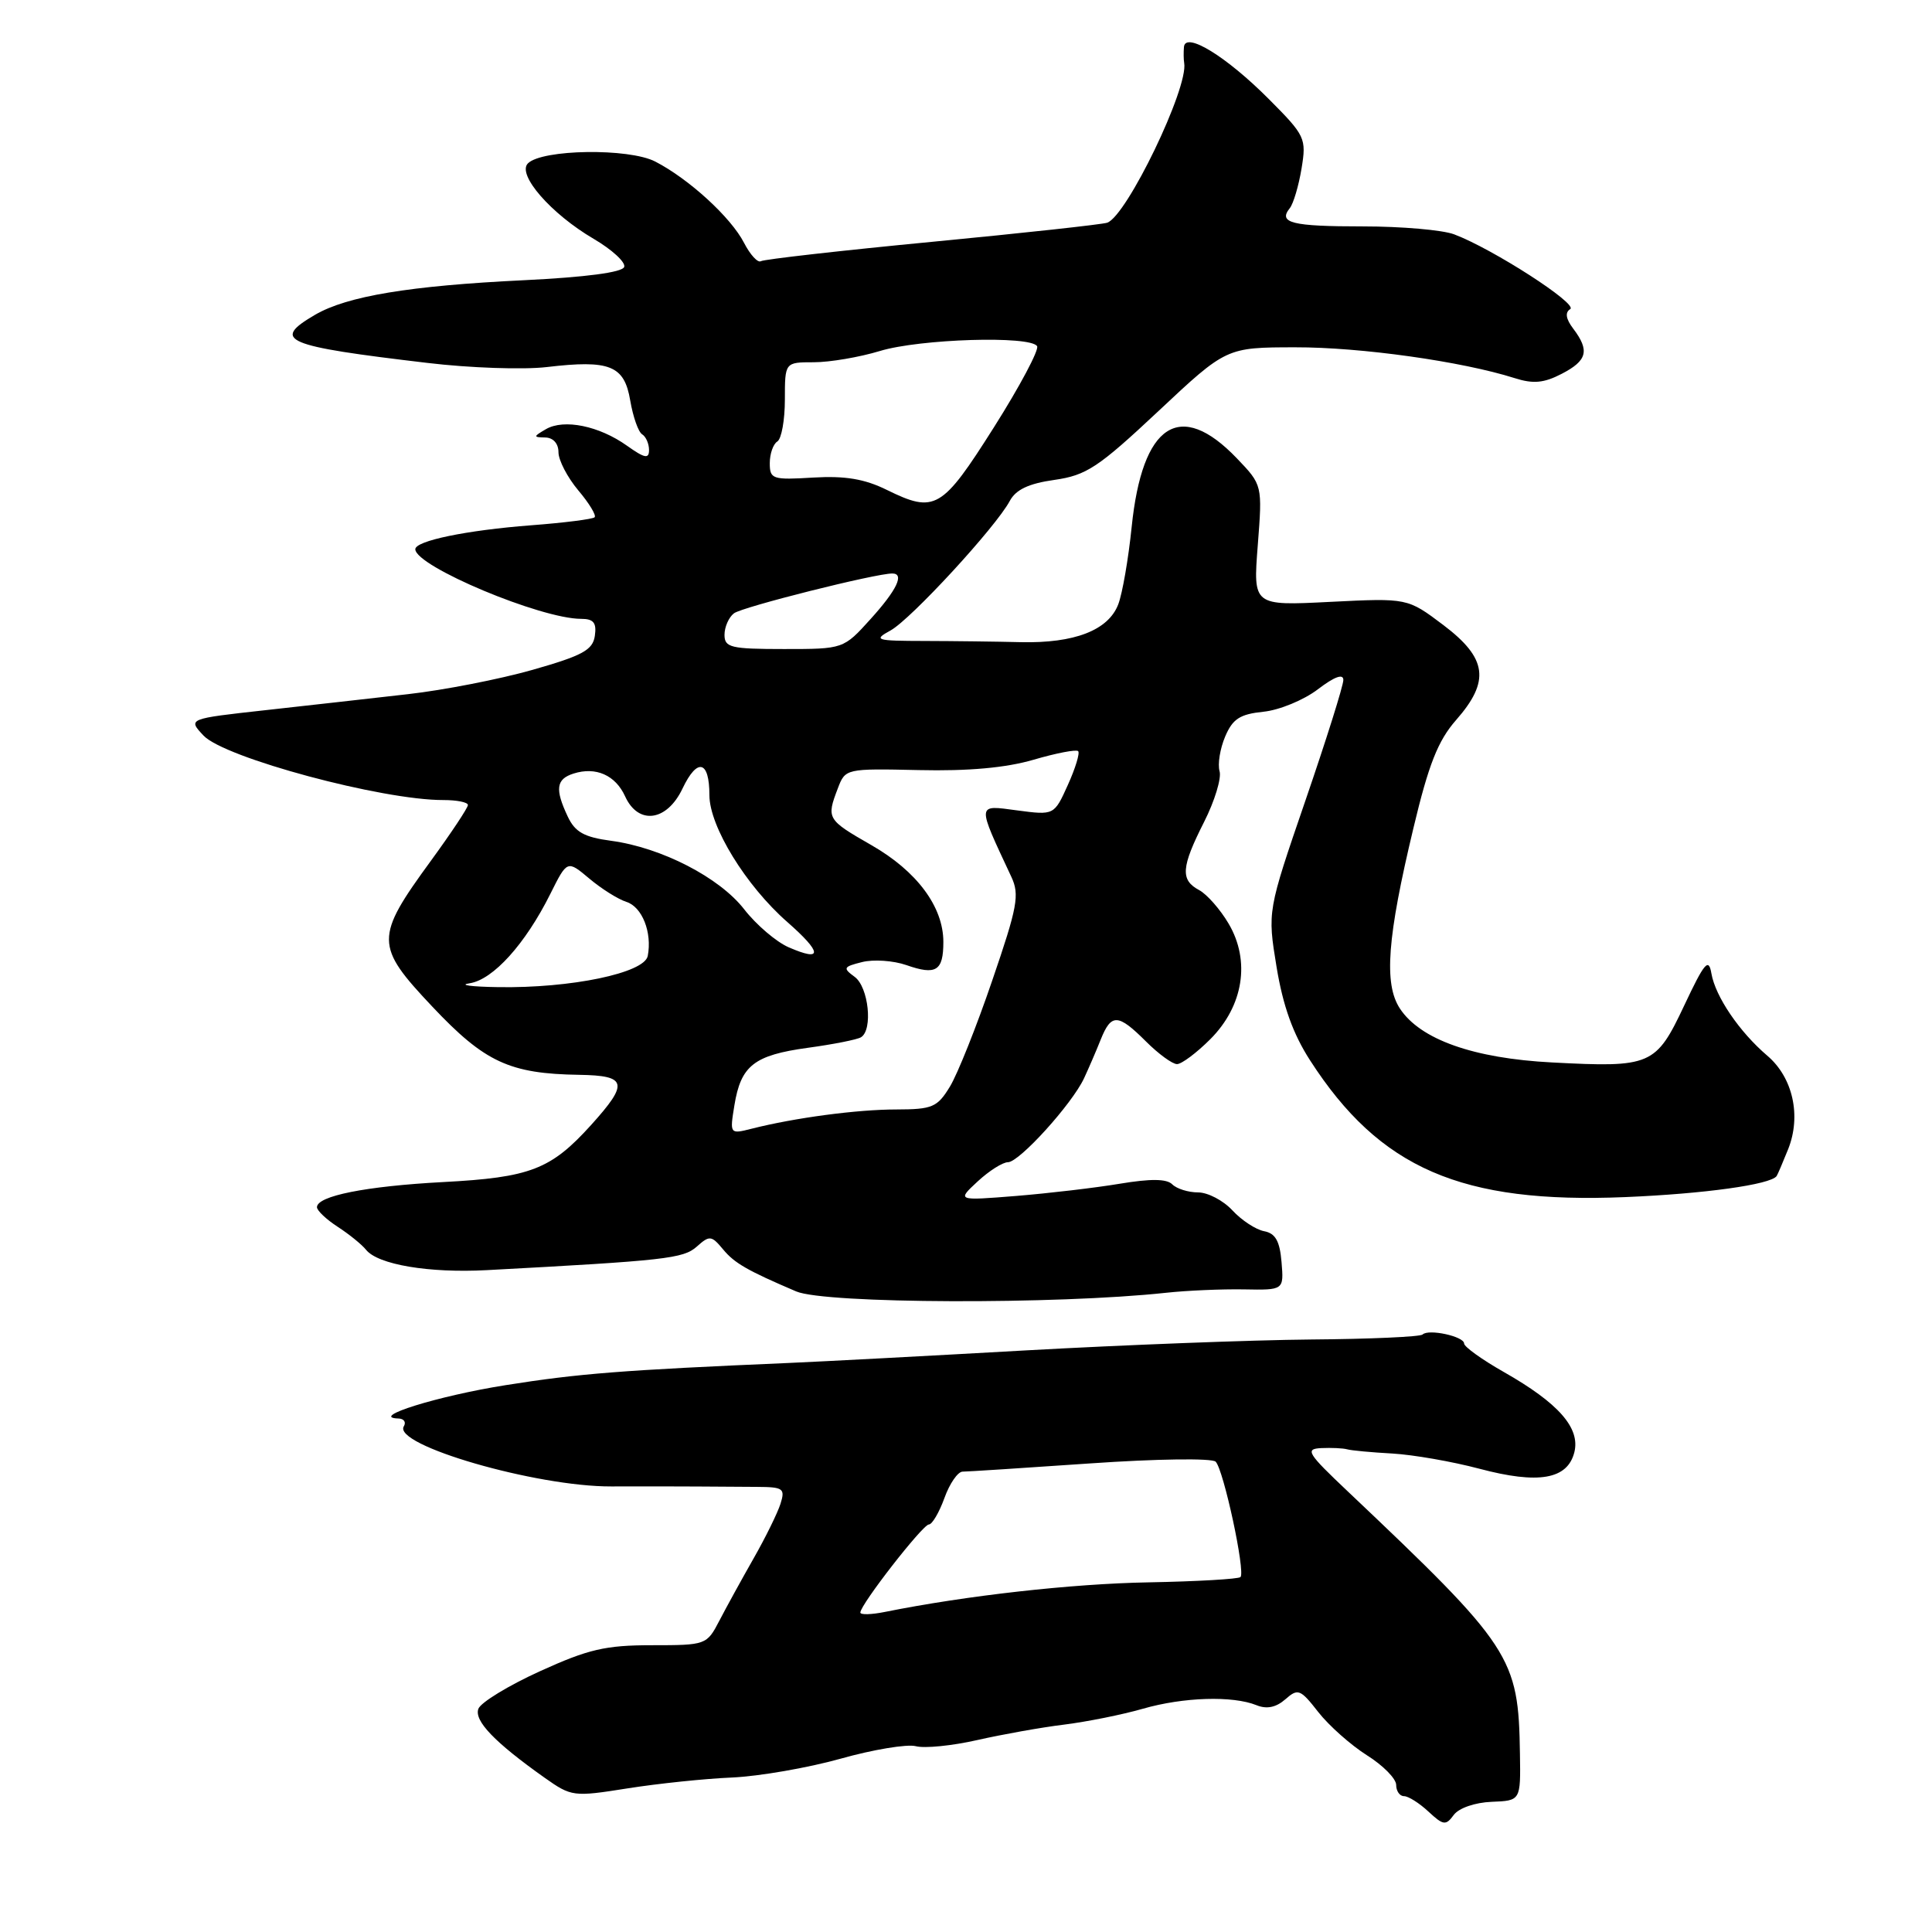 <?xml version="1.0" encoding="UTF-8" standalone="no"?>
<!DOCTYPE svg PUBLIC "-//W3C//DTD SVG 1.1//EN" "http://www.w3.org/Graphics/SVG/1.1/DTD/svg11.dtd" >
<svg xmlns="http://www.w3.org/2000/svg" xmlns:xlink="http://www.w3.org/1999/xlink" version="1.1" viewBox="0 0 256 256">
 <g >
 <path fill="currentColor"
d=" M 197.65 238.75 C 201.50 238.60 201.50 238.60 201.40 232.38 C 201.21 219.54 200.35 218.23 178.58 197.61 C 173.22 192.54 172.88 191.99 175.08 191.88 C 176.41 191.82 177.95 191.89 178.50 192.04 C 179.05 192.20 181.75 192.45 184.50 192.60 C 187.25 192.76 192.43 193.66 196.01 194.61 C 203.87 196.70 207.70 196.03 208.61 192.43 C 209.41 189.21 206.52 185.92 199.25 181.79 C 196.36 180.15 194.00 178.45 194.00 178.02 C 194.00 177.08 189.28 176.05 188.50 176.83 C 188.20 177.13 181.55 177.43 173.73 177.49 C 165.90 177.56 148.93 178.21 136.00 178.93 C 123.07 179.66 108.90 180.41 104.50 180.60 C 82.41 181.55 76.68 182.00 67.00 183.54 C 57.99 184.97 48.79 187.84 52.81 187.96 C 53.53 187.98 53.84 188.45 53.51 188.99 C 51.97 191.47 71.03 197.00 81.00 196.96 C 85.12 196.95 90.30 196.95 92.50 196.97 C 94.70 196.99 98.22 197.01 100.31 197.02 C 103.79 197.04 104.06 197.23 103.42 199.26 C 103.03 200.48 101.43 203.74 99.86 206.49 C 98.29 209.25 96.25 212.96 95.32 214.75 C 93.65 217.96 93.55 218.00 86.37 218.00 C 80.22 218.00 77.95 218.53 71.54 221.45 C 67.38 223.34 63.71 225.58 63.39 226.42 C 62.79 228.00 65.53 230.86 72.15 235.55 C 75.72 238.07 75.96 238.11 83.15 236.97 C 87.19 236.33 93.42 235.68 97.00 235.53 C 100.58 235.37 107.04 234.25 111.37 233.04 C 115.70 231.82 120.19 231.08 121.35 231.38 C 122.52 231.69 126.18 231.32 129.48 230.57 C 132.79 229.82 137.97 228.89 141.00 228.52 C 144.03 228.14 148.72 227.20 151.43 226.42 C 156.80 224.87 163.34 224.67 166.50 225.95 C 167.85 226.50 169.09 226.24 170.31 225.17 C 171.99 223.69 172.30 223.81 174.68 226.86 C 176.09 228.66 178.99 231.23 181.12 232.58 C 183.26 233.92 185.00 235.69 185.00 236.51 C 185.00 237.33 185.47 238.00 186.04 238.00 C 186.61 238.00 188.07 238.92 189.27 240.04 C 191.25 241.88 191.58 241.92 192.63 240.49 C 193.30 239.58 195.43 238.84 197.65 238.75 Z  M 154.50 171.30 C 157.25 171.00 161.89 170.80 164.81 170.85 C 170.12 170.95 170.12 170.95 169.81 167.23 C 169.58 164.45 169.00 163.42 167.50 163.14 C 166.40 162.93 164.51 161.69 163.30 160.38 C 162.09 159.07 160.04 158.00 158.75 158.00 C 157.46 158.00 155.92 157.52 155.33 156.93 C 154.59 156.19 152.47 156.17 148.38 156.85 C 145.15 157.39 138.96 158.12 134.64 158.47 C 126.79 159.10 126.79 159.10 129.54 156.55 C 131.05 155.15 132.86 154.00 133.56 154.00 C 135.06 154.00 142.04 146.30 143.64 142.88 C 144.25 141.57 145.25 139.26 145.85 137.75 C 147.25 134.26 148.14 134.30 151.85 138.00 C 153.50 139.65 155.35 141.00 155.96 141.00 C 156.57 141.00 158.56 139.51 160.38 137.69 C 164.76 133.30 165.71 127.32 162.80 122.39 C 161.69 120.50 159.92 118.49 158.89 117.94 C 156.38 116.60 156.51 114.91 159.55 108.91 C 160.95 106.14 161.87 103.12 161.60 102.19 C 161.33 101.26 161.66 99.20 162.34 97.60 C 163.33 95.26 164.29 94.63 167.40 94.31 C 169.51 94.10 172.76 92.76 174.62 91.34 C 176.82 89.66 178.00 89.23 178.00 90.10 C 178.00 90.84 175.74 98.03 172.97 106.09 C 167.94 120.74 167.94 120.74 169.15 128.12 C 170.00 133.29 171.33 137.00 173.59 140.50 C 182.83 154.84 193.65 159.53 215.39 158.62 C 225.86 158.18 234.57 156.97 235.41 155.84 C 235.54 155.65 236.23 154.04 236.94 152.27 C 238.70 147.85 237.57 142.77 234.17 139.88 C 230.47 136.72 227.30 132.05 226.77 128.99 C 226.41 126.88 225.86 127.52 223.17 133.23 C 219.41 141.20 218.78 141.47 205.65 140.78 C 195.23 140.24 188.18 137.73 185.49 133.63 C 183.35 130.36 183.81 124.23 187.29 109.71 C 189.30 101.28 190.54 98.15 192.93 95.42 C 197.48 90.25 197.07 87.22 191.25 82.82 C 186.50 79.24 186.50 79.24 176.27 79.75 C 166.04 80.27 166.04 80.27 166.66 72.27 C 167.28 64.27 167.28 64.27 163.89 60.73 C 156.35 52.86 151.35 56.13 149.95 69.84 C 149.52 74.05 148.72 78.67 148.17 80.09 C 146.85 83.52 142.36 85.25 135.27 85.09 C 132.10 85.01 126.35 84.94 122.50 84.93 C 116.01 84.92 115.68 84.81 118.00 83.54 C 120.71 82.05 131.96 69.83 133.80 66.38 C 134.60 64.88 136.30 64.07 139.71 63.59 C 143.96 62.98 145.51 61.96 153.50 54.47 C 162.50 46.03 162.50 46.03 171.64 46.02 C 180.29 46.00 193.69 47.88 200.69 50.10 C 203.16 50.89 204.57 50.76 206.94 49.53 C 210.32 47.78 210.66 46.46 208.47 43.56 C 207.48 42.26 207.35 41.40 208.06 40.96 C 209.15 40.29 197.77 32.96 192.68 31.05 C 191.14 30.47 185.70 30.00 180.60 30.00 C 171.17 30.00 169.33 29.54 170.90 27.59 C 171.38 26.99 172.08 24.63 172.46 22.34 C 173.12 18.33 172.96 17.98 168.15 13.15 C 162.52 7.49 157.07 4.14 156.88 6.22 C 156.82 6.93 156.83 7.88 156.91 8.34 C 157.50 11.63 149.30 28.62 146.71 29.51 C 146.04 29.74 135.61 30.88 123.53 32.04 C 111.45 33.20 101.23 34.36 100.82 34.61 C 100.42 34.86 99.41 33.77 98.59 32.18 C 96.85 28.80 91.30 23.72 86.83 21.41 C 83.33 19.60 71.83 19.77 69.95 21.65 C 68.47 23.13 73.02 28.34 78.65 31.64 C 81.09 33.07 82.92 34.75 82.71 35.37 C 82.48 36.09 77.62 36.73 69.42 37.13 C 54.27 37.86 45.99 39.24 41.75 41.71 C 35.92 45.12 37.60 45.84 56.65 48.09 C 62.24 48.76 69.34 49.00 72.43 48.64 C 80.81 47.65 82.73 48.42 83.51 53.08 C 83.88 55.23 84.58 57.24 85.09 57.55 C 85.59 57.86 86.00 58.80 86.00 59.63 C 86.00 60.84 85.43 60.73 83.08 59.06 C 79.39 56.43 74.74 55.48 72.35 56.86 C 70.65 57.85 70.64 57.94 72.25 57.97 C 73.30 57.99 74.00 58.77 74.00 59.92 C 74.00 60.98 75.18 63.25 76.62 64.97 C 78.07 66.68 79.04 68.29 78.79 68.54 C 78.54 68.79 74.77 69.27 70.42 69.60 C 61.79 70.26 54.98 71.67 55.03 72.79 C 55.13 75.07 71.65 82.00 77.00 82.00 C 78.65 82.00 79.07 82.52 78.82 84.25 C 78.55 86.13 77.20 86.87 70.56 88.76 C 66.20 90.00 58.77 91.45 54.06 91.98 C 49.35 92.52 40.86 93.47 35.19 94.10 C 24.88 95.24 24.88 95.24 26.97 97.47 C 29.75 100.42 50.66 106.04 58.75 106.01 C 60.54 106.01 62.00 106.30 62.00 106.67 C 62.00 107.04 59.80 110.35 57.11 114.04 C 49.65 124.26 49.66 125.30 57.28 133.38 C 64.23 140.75 67.52 142.28 76.75 142.42 C 83.10 142.52 83.34 143.51 78.33 149.06 C 72.99 154.97 70.27 156.02 58.71 156.63 C 48.44 157.18 42.00 158.47 42.00 159.96 C 42.00 160.41 43.24 161.58 44.75 162.56 C 46.26 163.54 47.95 164.91 48.50 165.60 C 50.07 167.57 56.85 168.71 64.50 168.30 C 88.23 167.03 90.54 166.77 92.33 165.18 C 94.02 163.67 94.27 163.69 95.83 165.57 C 97.33 167.38 99.04 168.36 105.50 171.12 C 109.34 172.76 140.02 172.87 154.50 171.30 Z  M 114.00 213.67 C 114.00 212.62 122.27 202.00 123.08 202.00 C 123.51 202.00 124.44 200.43 125.14 198.50 C 125.83 196.57 126.92 195.00 127.55 195.00 C 128.17 195.00 135.78 194.51 144.45 193.91 C 153.22 193.30 160.60 193.20 161.08 193.68 C 162.13 194.73 165.05 208.29 164.37 208.97 C 164.10 209.23 158.62 209.55 152.19 209.67 C 142.01 209.85 127.98 211.43 117.25 213.59 C 115.46 213.95 114.00 213.99 114.00 213.67 Z  M 97.31 146.47 C 98.17 141.19 99.91 139.82 107.04 138.84 C 110.42 138.38 113.60 137.75 114.09 137.44 C 115.69 136.46 115.09 130.79 113.25 129.44 C 111.65 128.27 111.74 128.10 114.23 127.48 C 115.74 127.10 118.37 127.28 120.10 127.88 C 124.04 129.26 125.00 128.66 125.00 124.81 C 125.00 120.15 121.49 115.43 115.44 111.97 C 109.58 108.61 109.49 108.46 111.01 104.48 C 112.01 101.84 112.06 101.83 121.76 102.04 C 128.30 102.19 133.29 101.74 136.95 100.67 C 139.95 99.79 142.61 99.28 142.86 99.53 C 143.11 99.78 142.50 101.79 141.50 104.00 C 139.68 108.03 139.68 108.03 134.77 107.38 C 129.37 106.66 129.40 106.32 134.01 116.19 C 135.12 118.56 134.82 120.17 131.48 129.91 C 129.41 135.99 126.88 142.32 125.87 143.98 C 124.20 146.72 123.55 147.00 118.76 147.01 C 113.59 147.01 105.31 148.11 99.60 149.56 C 96.70 150.29 96.69 150.28 97.31 146.47 Z  M 62.23 130.29 C 65.34 129.81 69.60 125.10 72.92 118.45 C 75.16 113.96 75.16 113.96 78.08 116.41 C 79.68 117.76 81.89 119.15 82.99 119.50 C 85.09 120.16 86.43 123.55 85.83 126.67 C 85.39 128.93 75.67 130.96 66.00 130.80 C 62.42 130.75 60.73 130.51 62.23 130.29 Z  M 104.50 125.52 C 102.85 124.80 100.21 122.54 98.62 120.50 C 95.34 116.27 87.66 112.31 80.98 111.41 C 77.40 110.93 76.20 110.26 75.23 108.20 C 73.51 104.56 73.69 103.23 76.00 102.50 C 78.95 101.56 81.55 102.71 82.83 105.52 C 84.58 109.36 88.37 108.85 90.44 104.48 C 92.40 100.36 94.00 100.76 94.00 105.36 C 94.00 109.49 98.83 117.36 104.32 122.17 C 108.97 126.25 109.04 127.50 104.50 125.52 Z  M 96.00 84.12 C 96.00 83.09 96.56 81.80 97.25 81.27 C 98.32 80.43 116.07 75.97 118.25 75.99 C 119.87 76.01 118.84 78.17 115.38 82.00 C 111.77 86.00 111.77 86.00 103.88 86.00 C 96.84 86.00 96.00 85.80 96.00 84.12 Z  M 117.50 64.91 C 114.56 63.46 111.98 63.03 107.75 63.28 C 102.35 63.61 102.00 63.49 102.00 61.37 C 102.00 60.13 102.45 58.84 103.00 58.50 C 103.55 58.16 104.00 55.66 104.00 52.94 C 104.00 48.00 104.00 48.00 107.84 48.00 C 109.95 48.00 113.89 47.33 116.59 46.51 C 121.89 44.90 136.54 44.45 137.42 45.87 C 137.71 46.34 135.14 51.18 131.70 56.62 C 124.81 67.51 123.89 68.05 117.50 64.91 Z "/>
</g>
</svg>